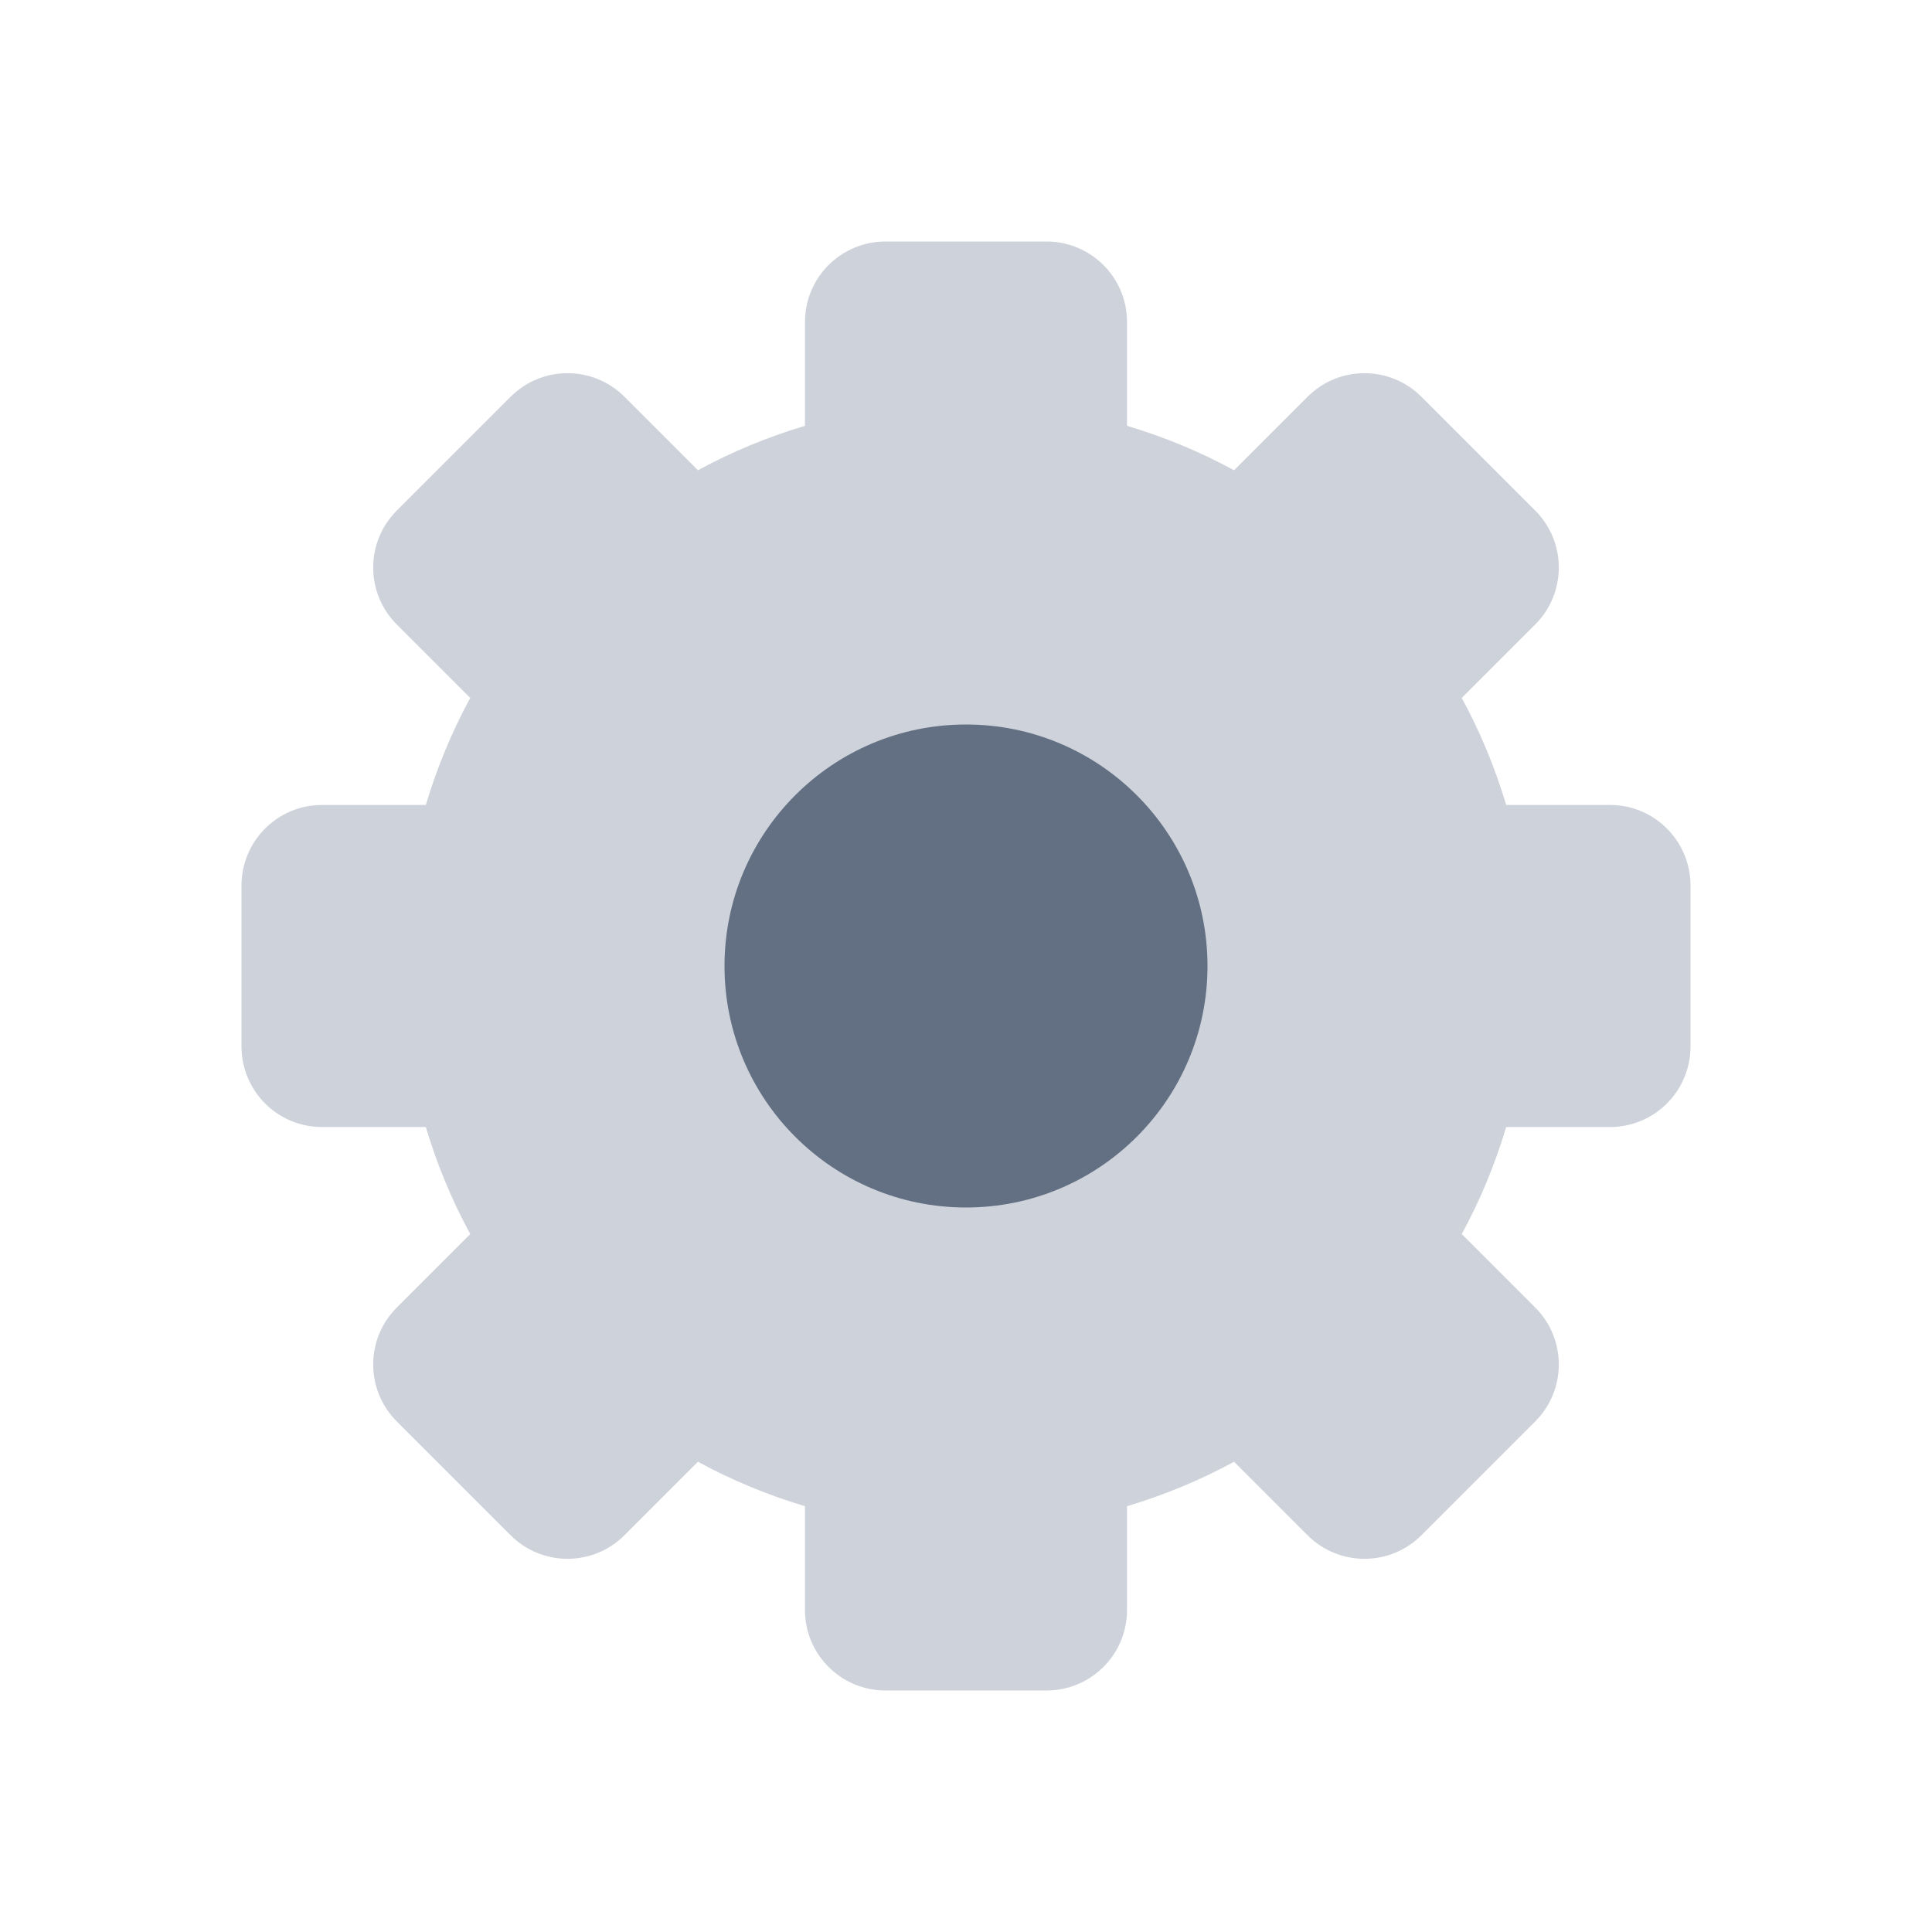 <svg width="20" height="20" viewBox="0 0 20 20" fill="none" xmlns="http://www.w3.org/2000/svg">
<path d="M8.333 3.333C8.333 2.873 8.706 2.5 9.167 2.5H10.833C11.294 2.5 11.667 2.873 11.667 3.333V4.408C12.055 4.524 12.426 4.678 12.775 4.868L13.536 4.107C13.861 3.782 14.389 3.782 14.714 4.107L15.893 5.286C16.218 5.611 16.218 6.139 15.893 6.464L15.132 7.225C15.322 7.574 15.476 7.945 15.592 8.333H16.667C17.127 8.333 17.5 8.706 17.5 9.167V10.833C17.5 11.294 17.127 11.667 16.667 11.667H15.592C15.476 12.055 15.322 12.426 15.132 12.775L15.893 13.536C16.218 13.861 16.218 14.389 15.893 14.714L14.714 15.893C14.389 16.218 13.861 16.218 13.536 15.893L12.775 15.132C12.426 15.322 12.055 15.476 11.667 15.592V16.667C11.667 17.127 11.294 17.5 10.833 17.5H9.167C8.706 17.5 8.333 17.127 8.333 16.667V15.592C7.945 15.476 7.574 15.322 7.225 15.132L6.464 15.893C6.139 16.218 5.611 16.218 5.286 15.893L4.107 14.714C3.782 14.389 3.782 13.861 4.107 13.536L4.868 12.775C4.678 12.426 4.524 12.055 4.408 11.667H3.333C2.873 11.667 2.5 11.294 2.5 10.833V9.167C2.5 8.706 2.873 8.333 3.333 8.333H4.408C4.524 7.945 4.678 7.574 4.868 7.225L4.107 6.464C3.782 6.139 3.782 5.611 4.107 5.286L5.286 4.107C5.611 3.782 6.139 3.782 6.464 4.107L7.225 4.868C7.574 4.678 7.945 4.524 8.333 4.408V3.333Z" fill="#CED2DA"/>
<path d="M12.5 10C12.5 11.381 11.381 12.5 10 12.5C8.619 12.5 7.5 11.381 7.5 10C7.5 8.619 8.619 7.5 10 7.5C11.381 7.5 12.5 8.619 12.5 10Z" fill="#637083"/>
</svg>
